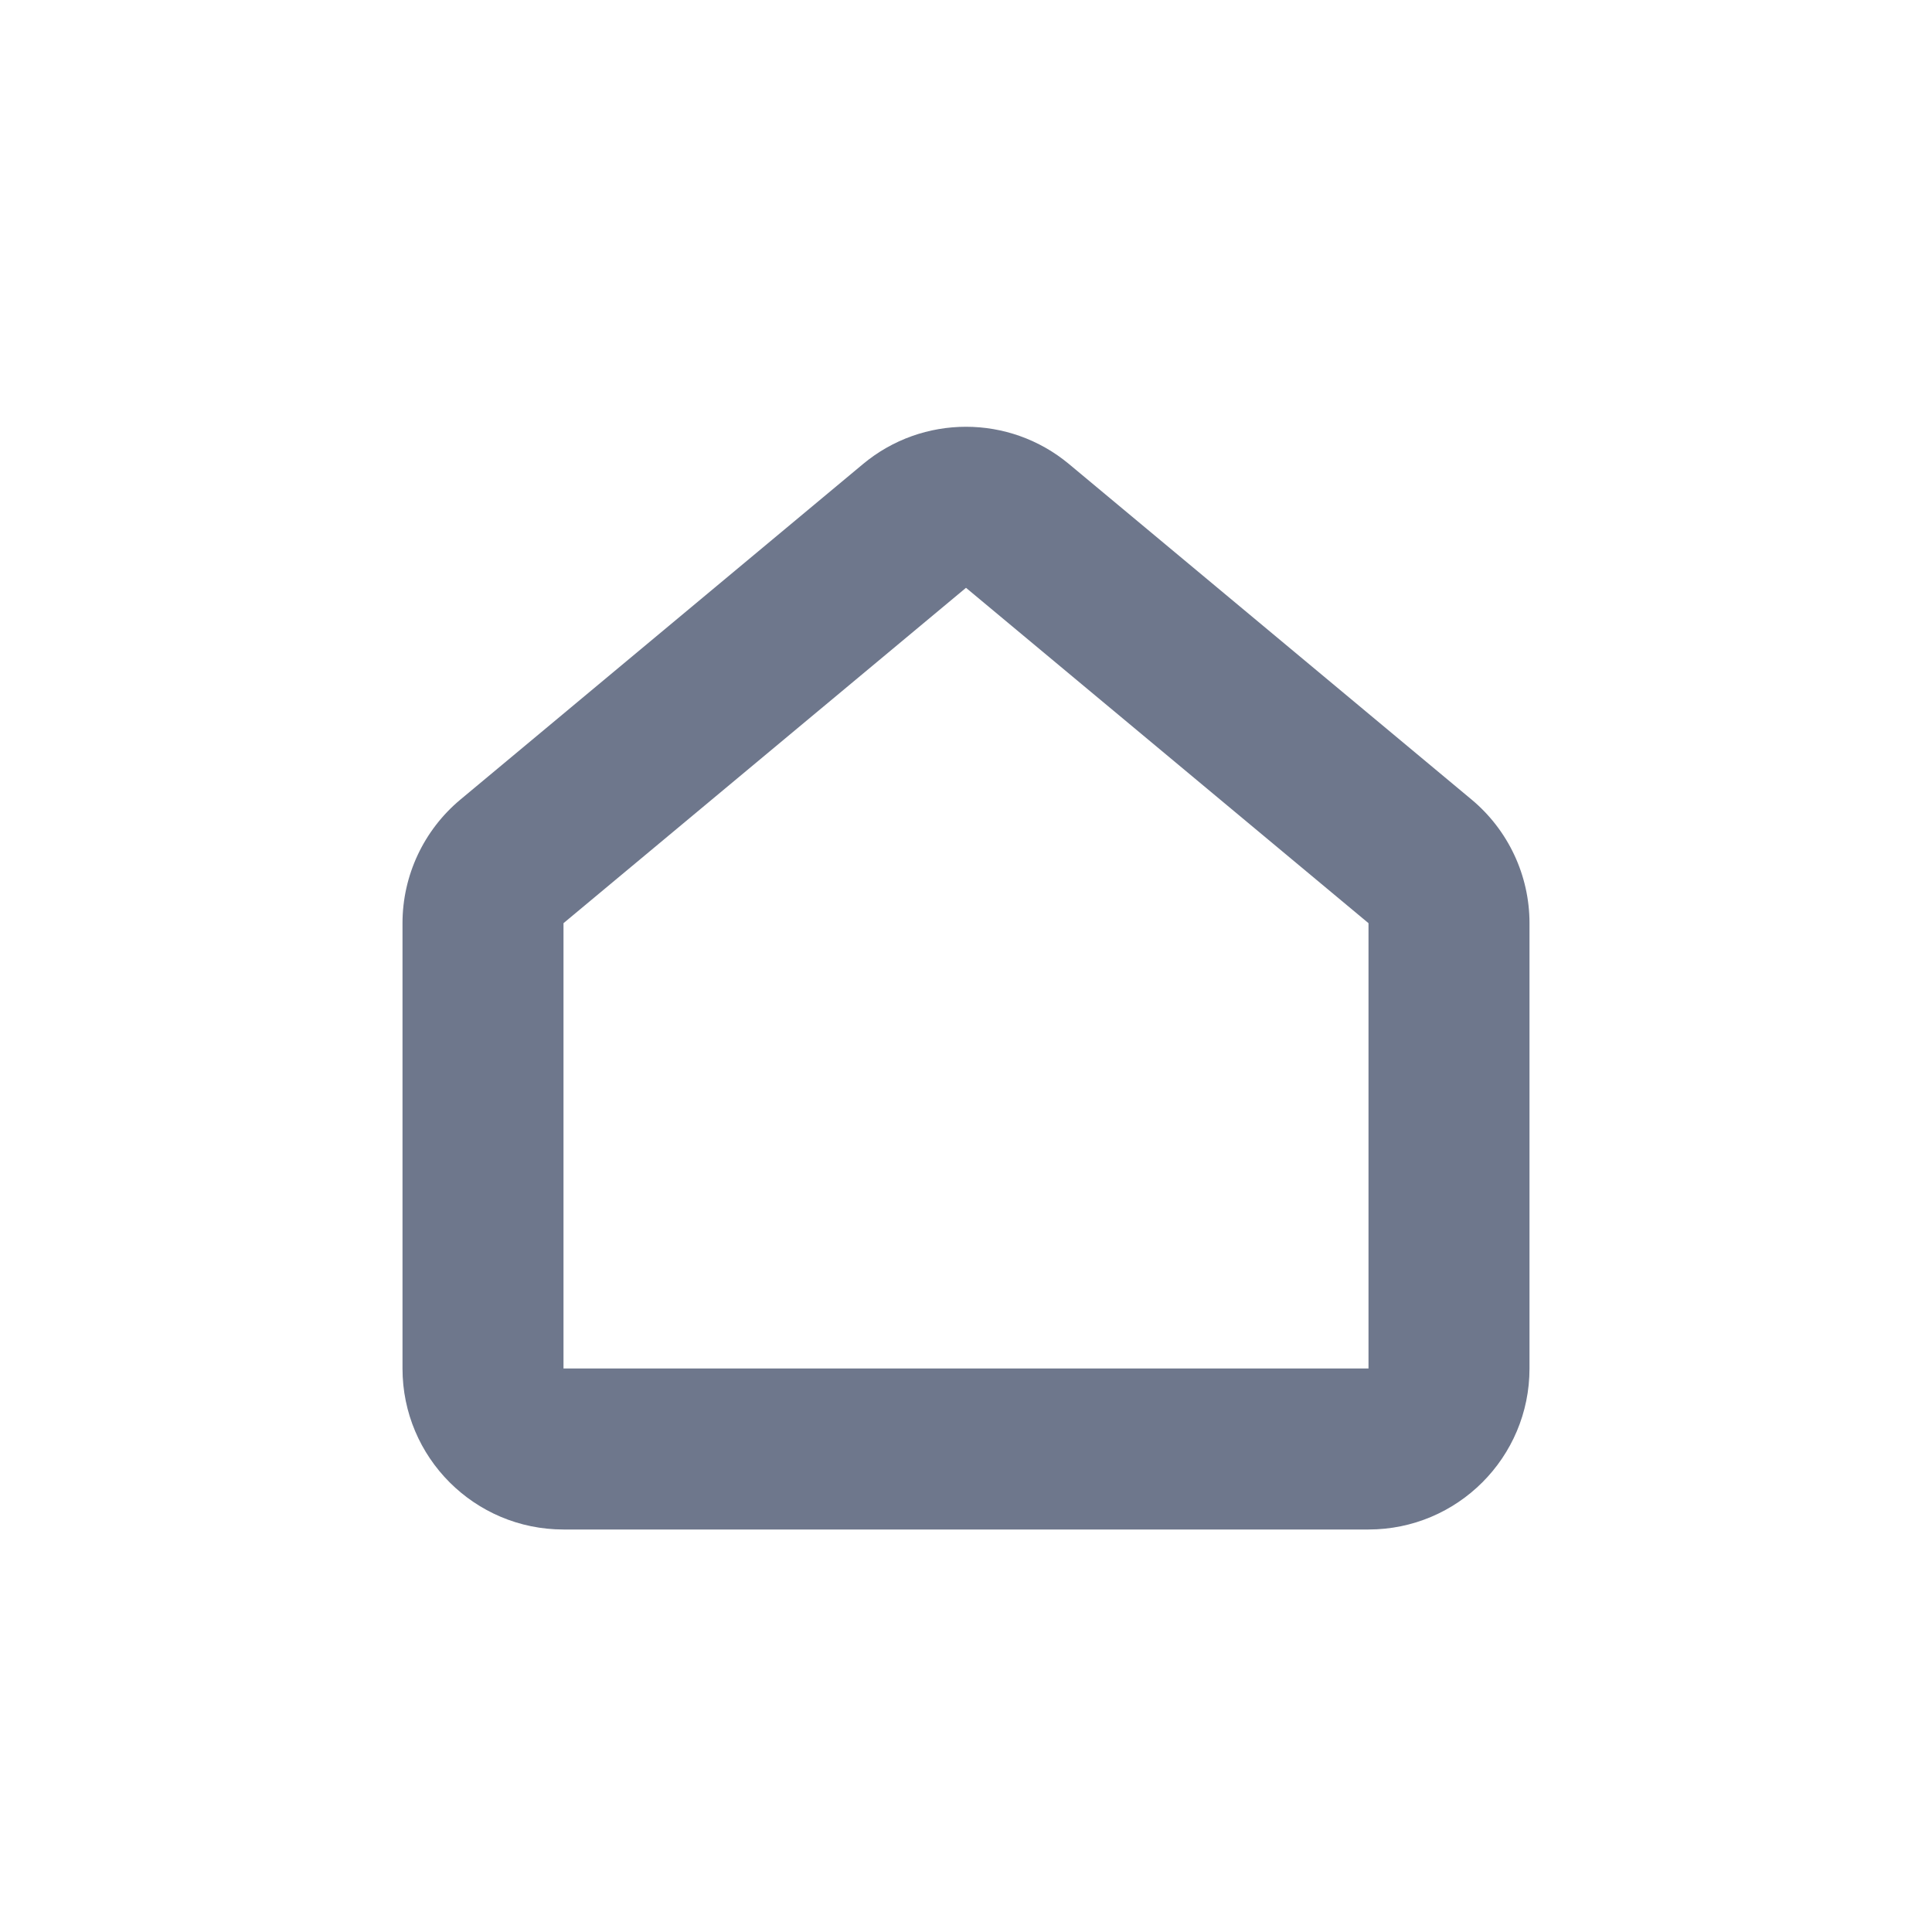 <svg width="24" height="24" viewBox="0 0 24 24" fill="none" xmlns="http://www.w3.org/2000/svg">
<path fill-rule="evenodd" clip-rule="evenodd" d="M10.72 5.765C11.461 5.147 12.539 5.147 13.28 5.765L18.28 9.932C18.736 10.312 19 10.875 19 11.468V17C19 18.105 18.105 19 17 19H7C5.895 19 5 18.105 5 17V11.468C5 10.875 5.264 10.312 5.72 9.932L10.72 5.765ZM12 7.302L7 11.468V17H17L17 11.468L12 7.302Z" fill="#6E778C"/>
</svg>

